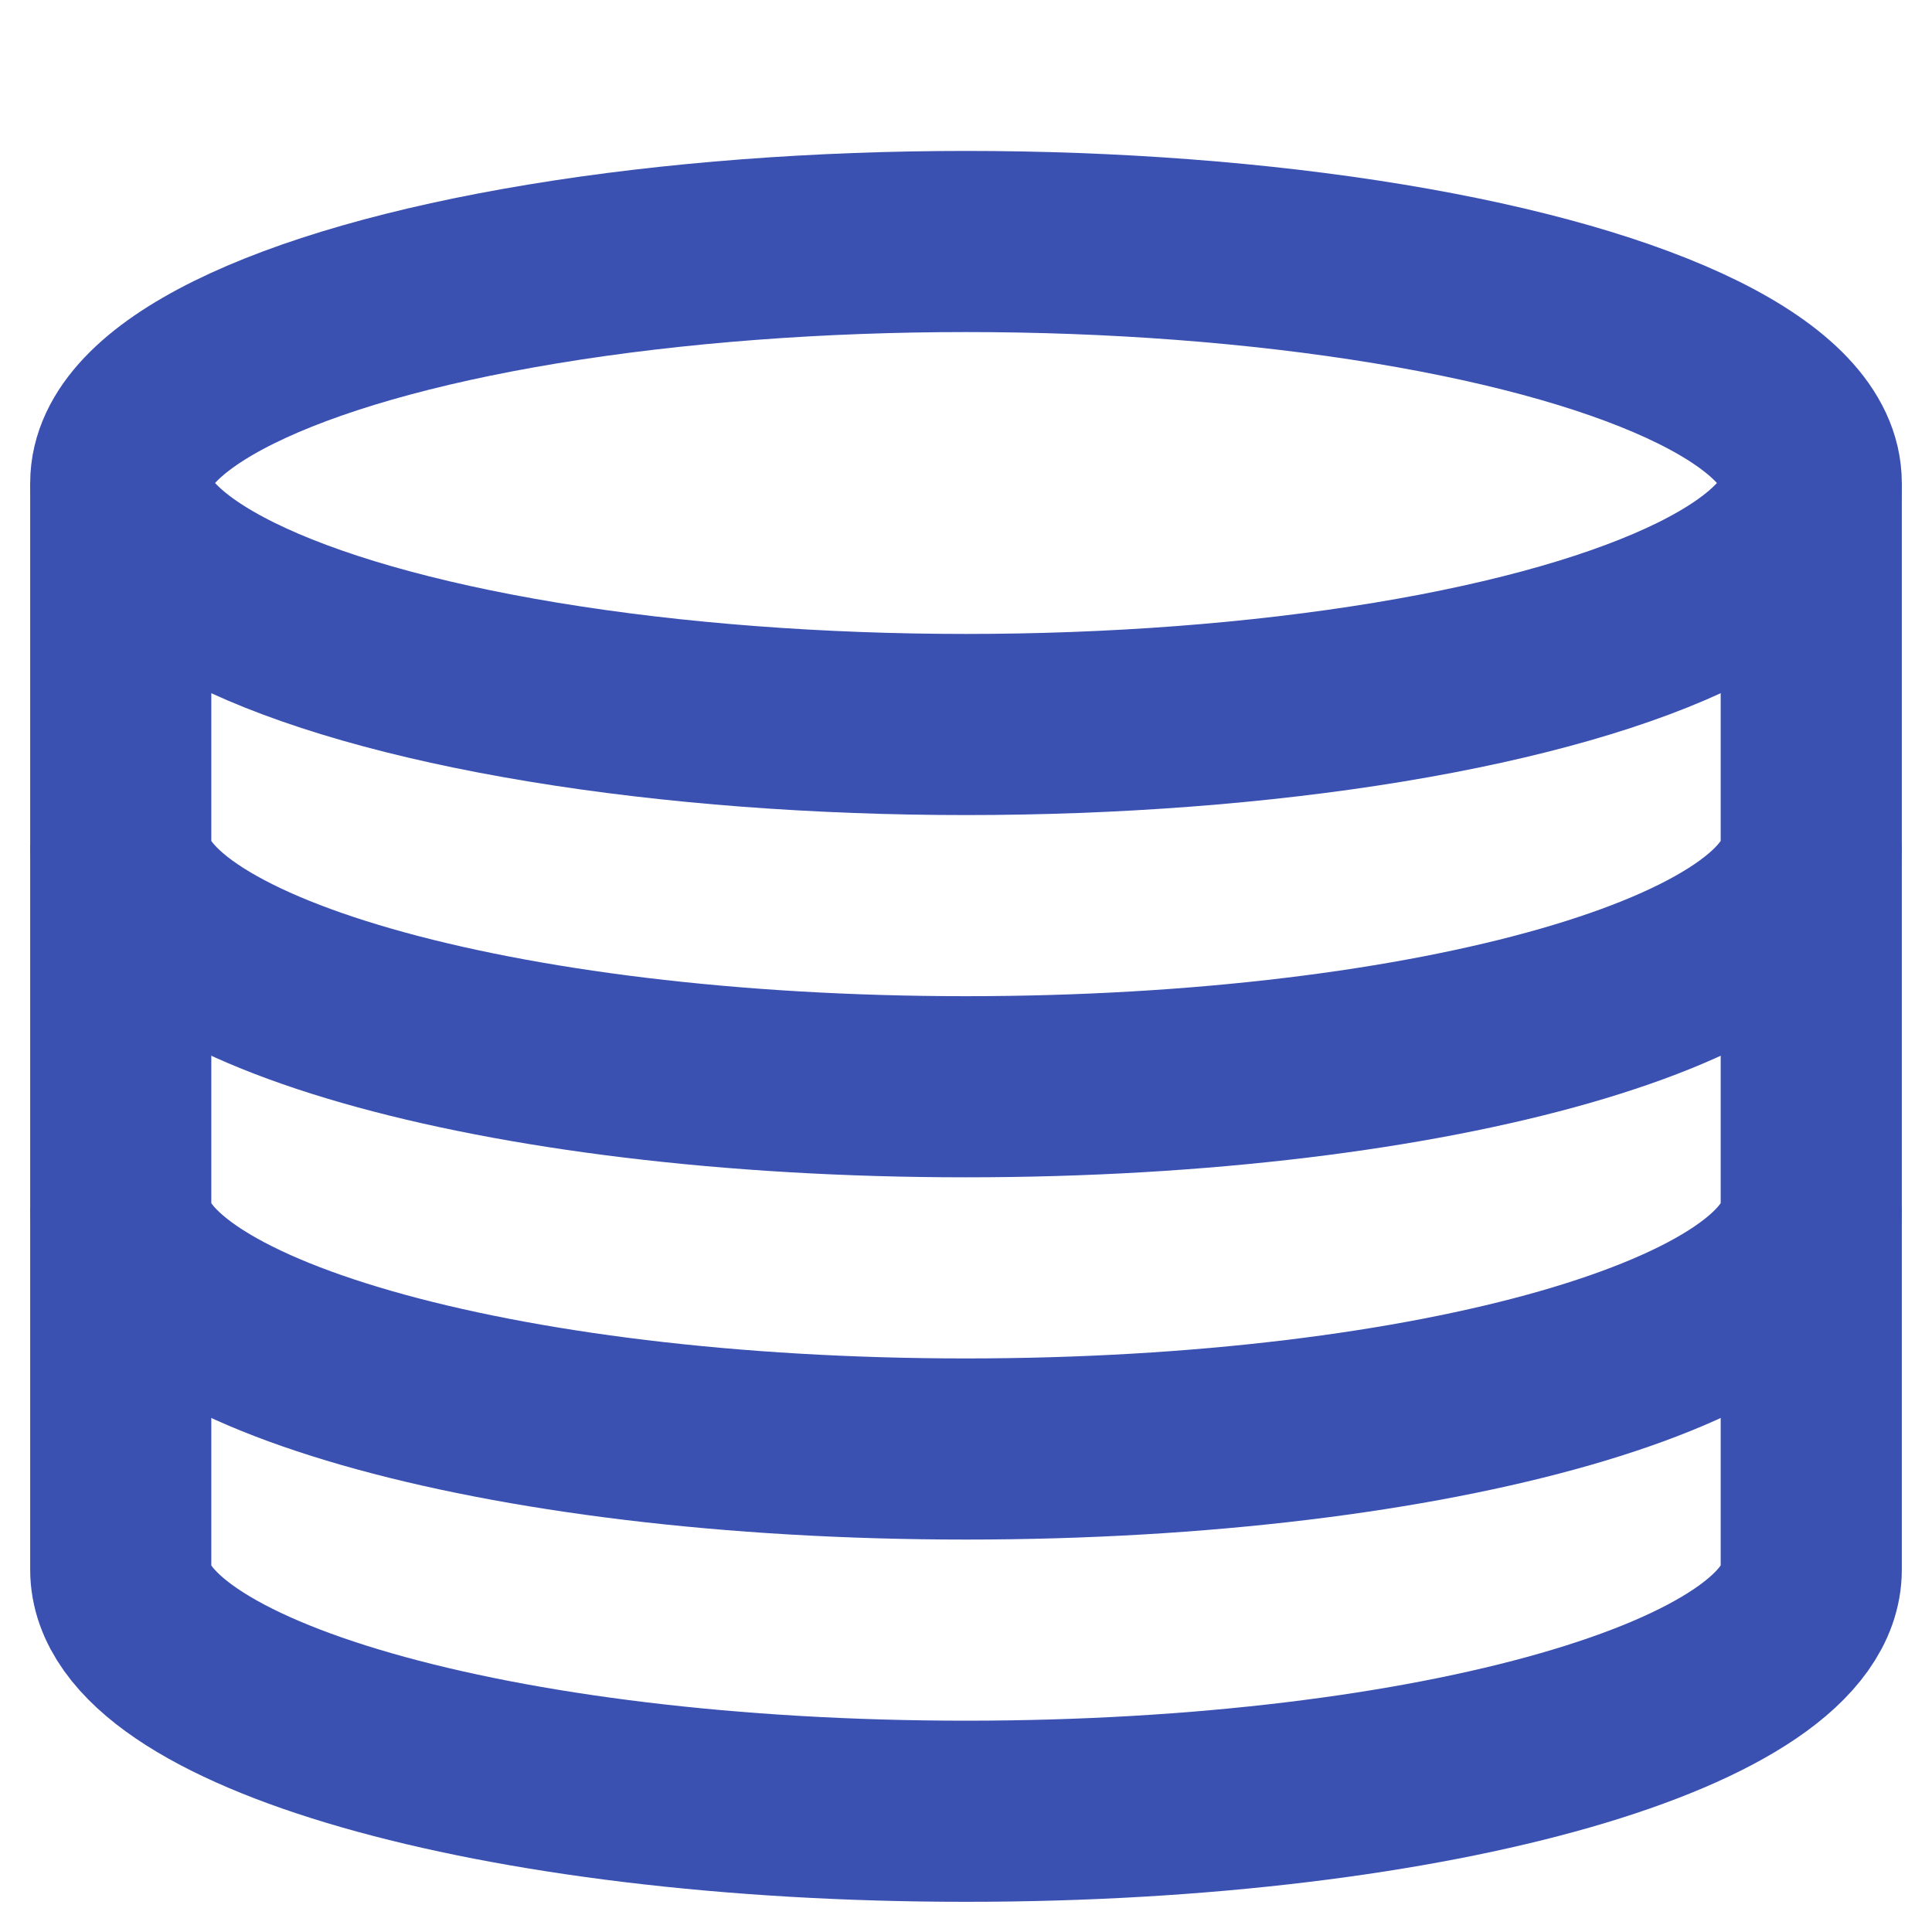 <svg xmlns="http://www.w3.org/2000/svg" viewBox="0 0 16 16">
    <defs>
        <style>
            .cls-1{fill:#fff;opacity:0}.cls-2{fill:none;stroke:#3a51b2;stroke-linejoin:round;stroke-miterlimit:10;stroke-width:1.5px}
        </style>
    </defs>
    <g id="icon_Faucet_On" transform="translate(-28 -242)">
        <path id="사각형_97" d="M0 0h16v16H0z" class="cls-1" data-name="사각형 97" transform="translate(28 242)"/>
        <g id="그룹_15" data-name="그룹 15" transform="translate(28.2 243.2)">
            <ellipse id="타원_9" cx="7" cy="2" class="cls-2" data-name="타원 9" rx="7" ry="2" transform="translate(.8 .8)"/>
            <path id="패스_36" d="M.8 2.8v3c0 1.1 3.1 2 7 2s7-.9 7-2v-3" class="cls-2" data-name="패스 36"/>
            <path id="패스_37" d="M.8 5.8v3c0 1.1 3.1 2 7 2s7-.9 7-2v-3" class="cls-2" data-name="패스 37"/>
            <path id="패스_38" d="M.8 8.8v3c0 1.1 3.1 2 7 2s7-.9 7-2v-3" class="cls-2" data-name="패스 38"/>
        </g>
    </g>
</svg>
